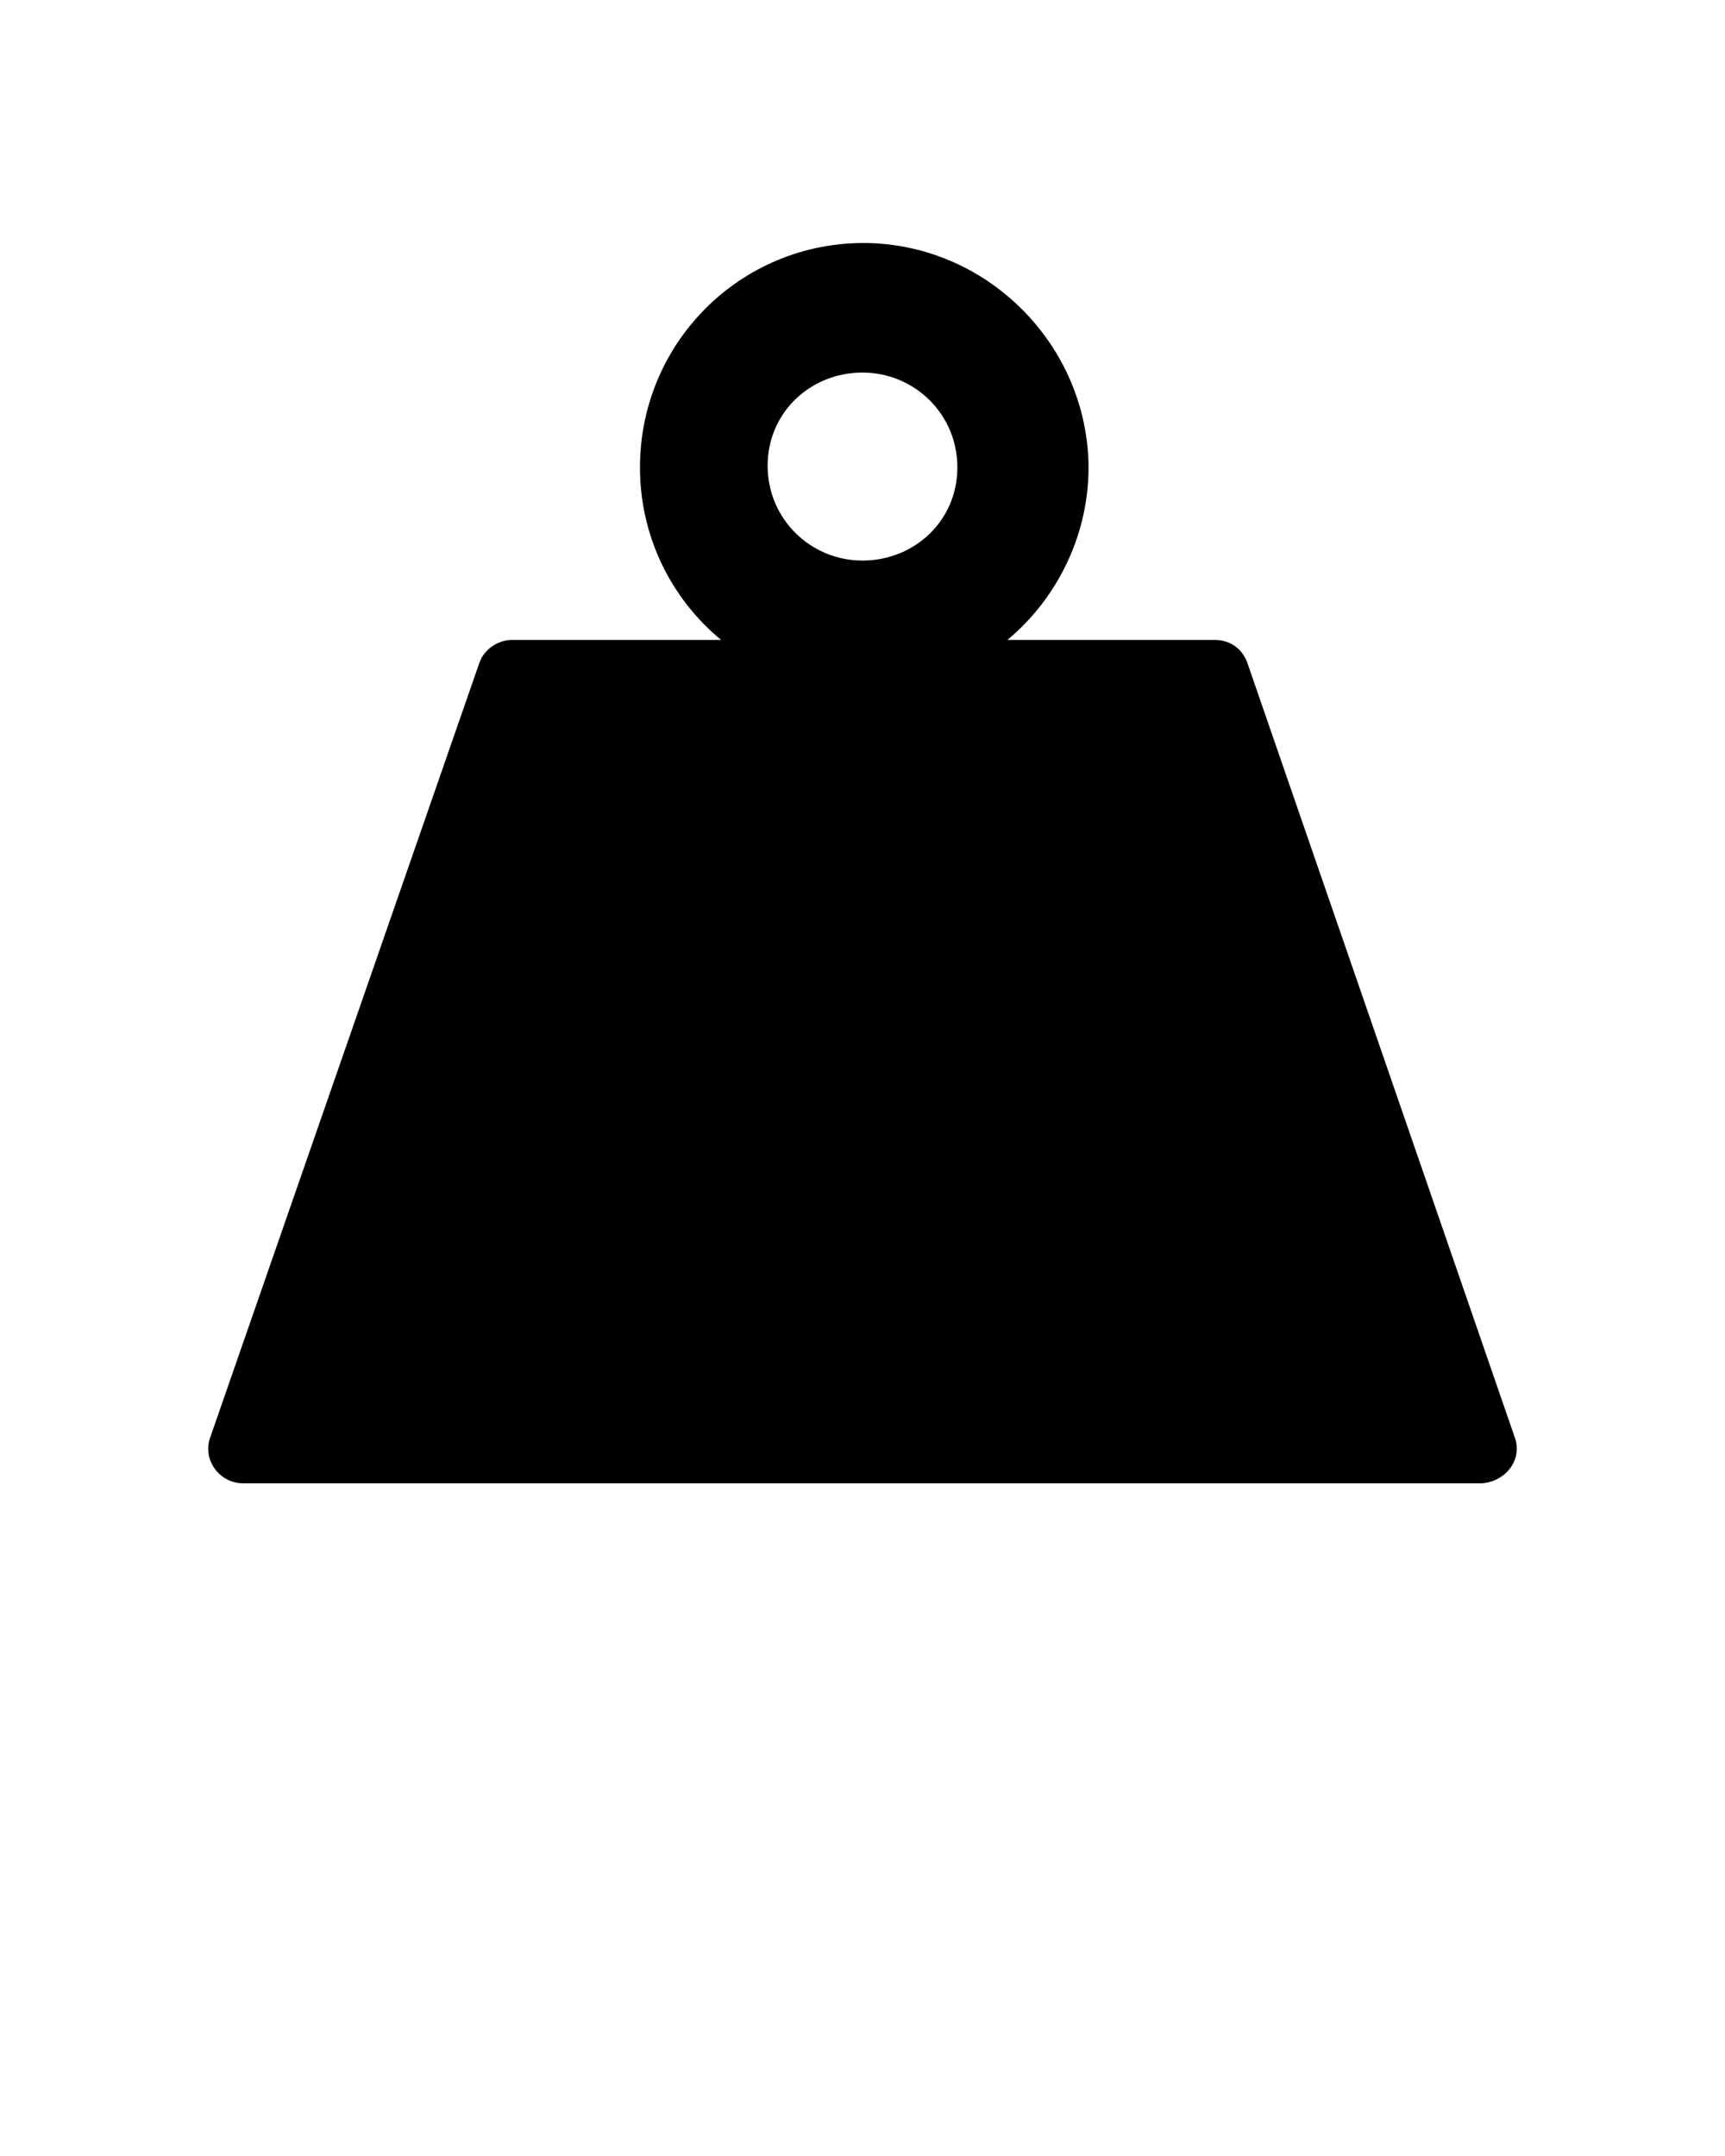 <svg xmlns="http://www.w3.org/2000/svg" xmlns:xlink="http://www.w3.org/1999/xlink" version="1.1" x="0px" y="0px" viewBox="0 0 100 125" style="enable-background:new 0 0 100 100;" xml:space="preserve"><path d="M87.8,83.3L72.3,38.4c-0.3-0.8-1-1.3-1.9-1.3h-7.7h-4.3c2.9-2.4,4.8-6.2,4.7-10.3c-0.2-6.8-5.7-12.4-12.5-12.7  c-7.4-0.3-13.5,5.6-13.5,13c0,4,1.8,7.6,4.7,10h-7.5h-4.6c-0.8,0-1.6,0.5-1.9,1.3L12.2,83.3c-0.5,1.3,0.5,2.7,1.9,2.7h71.8  C87.3,85.9,88.3,84.6,87.8,83.3z M50,21.6c3,0,5.5,2.4,5.5,5.5S53,32.5,50,32.5c-3,0-5.5-2.4-5.5-5.5S47,21.6,50,21.6z"/></svg>